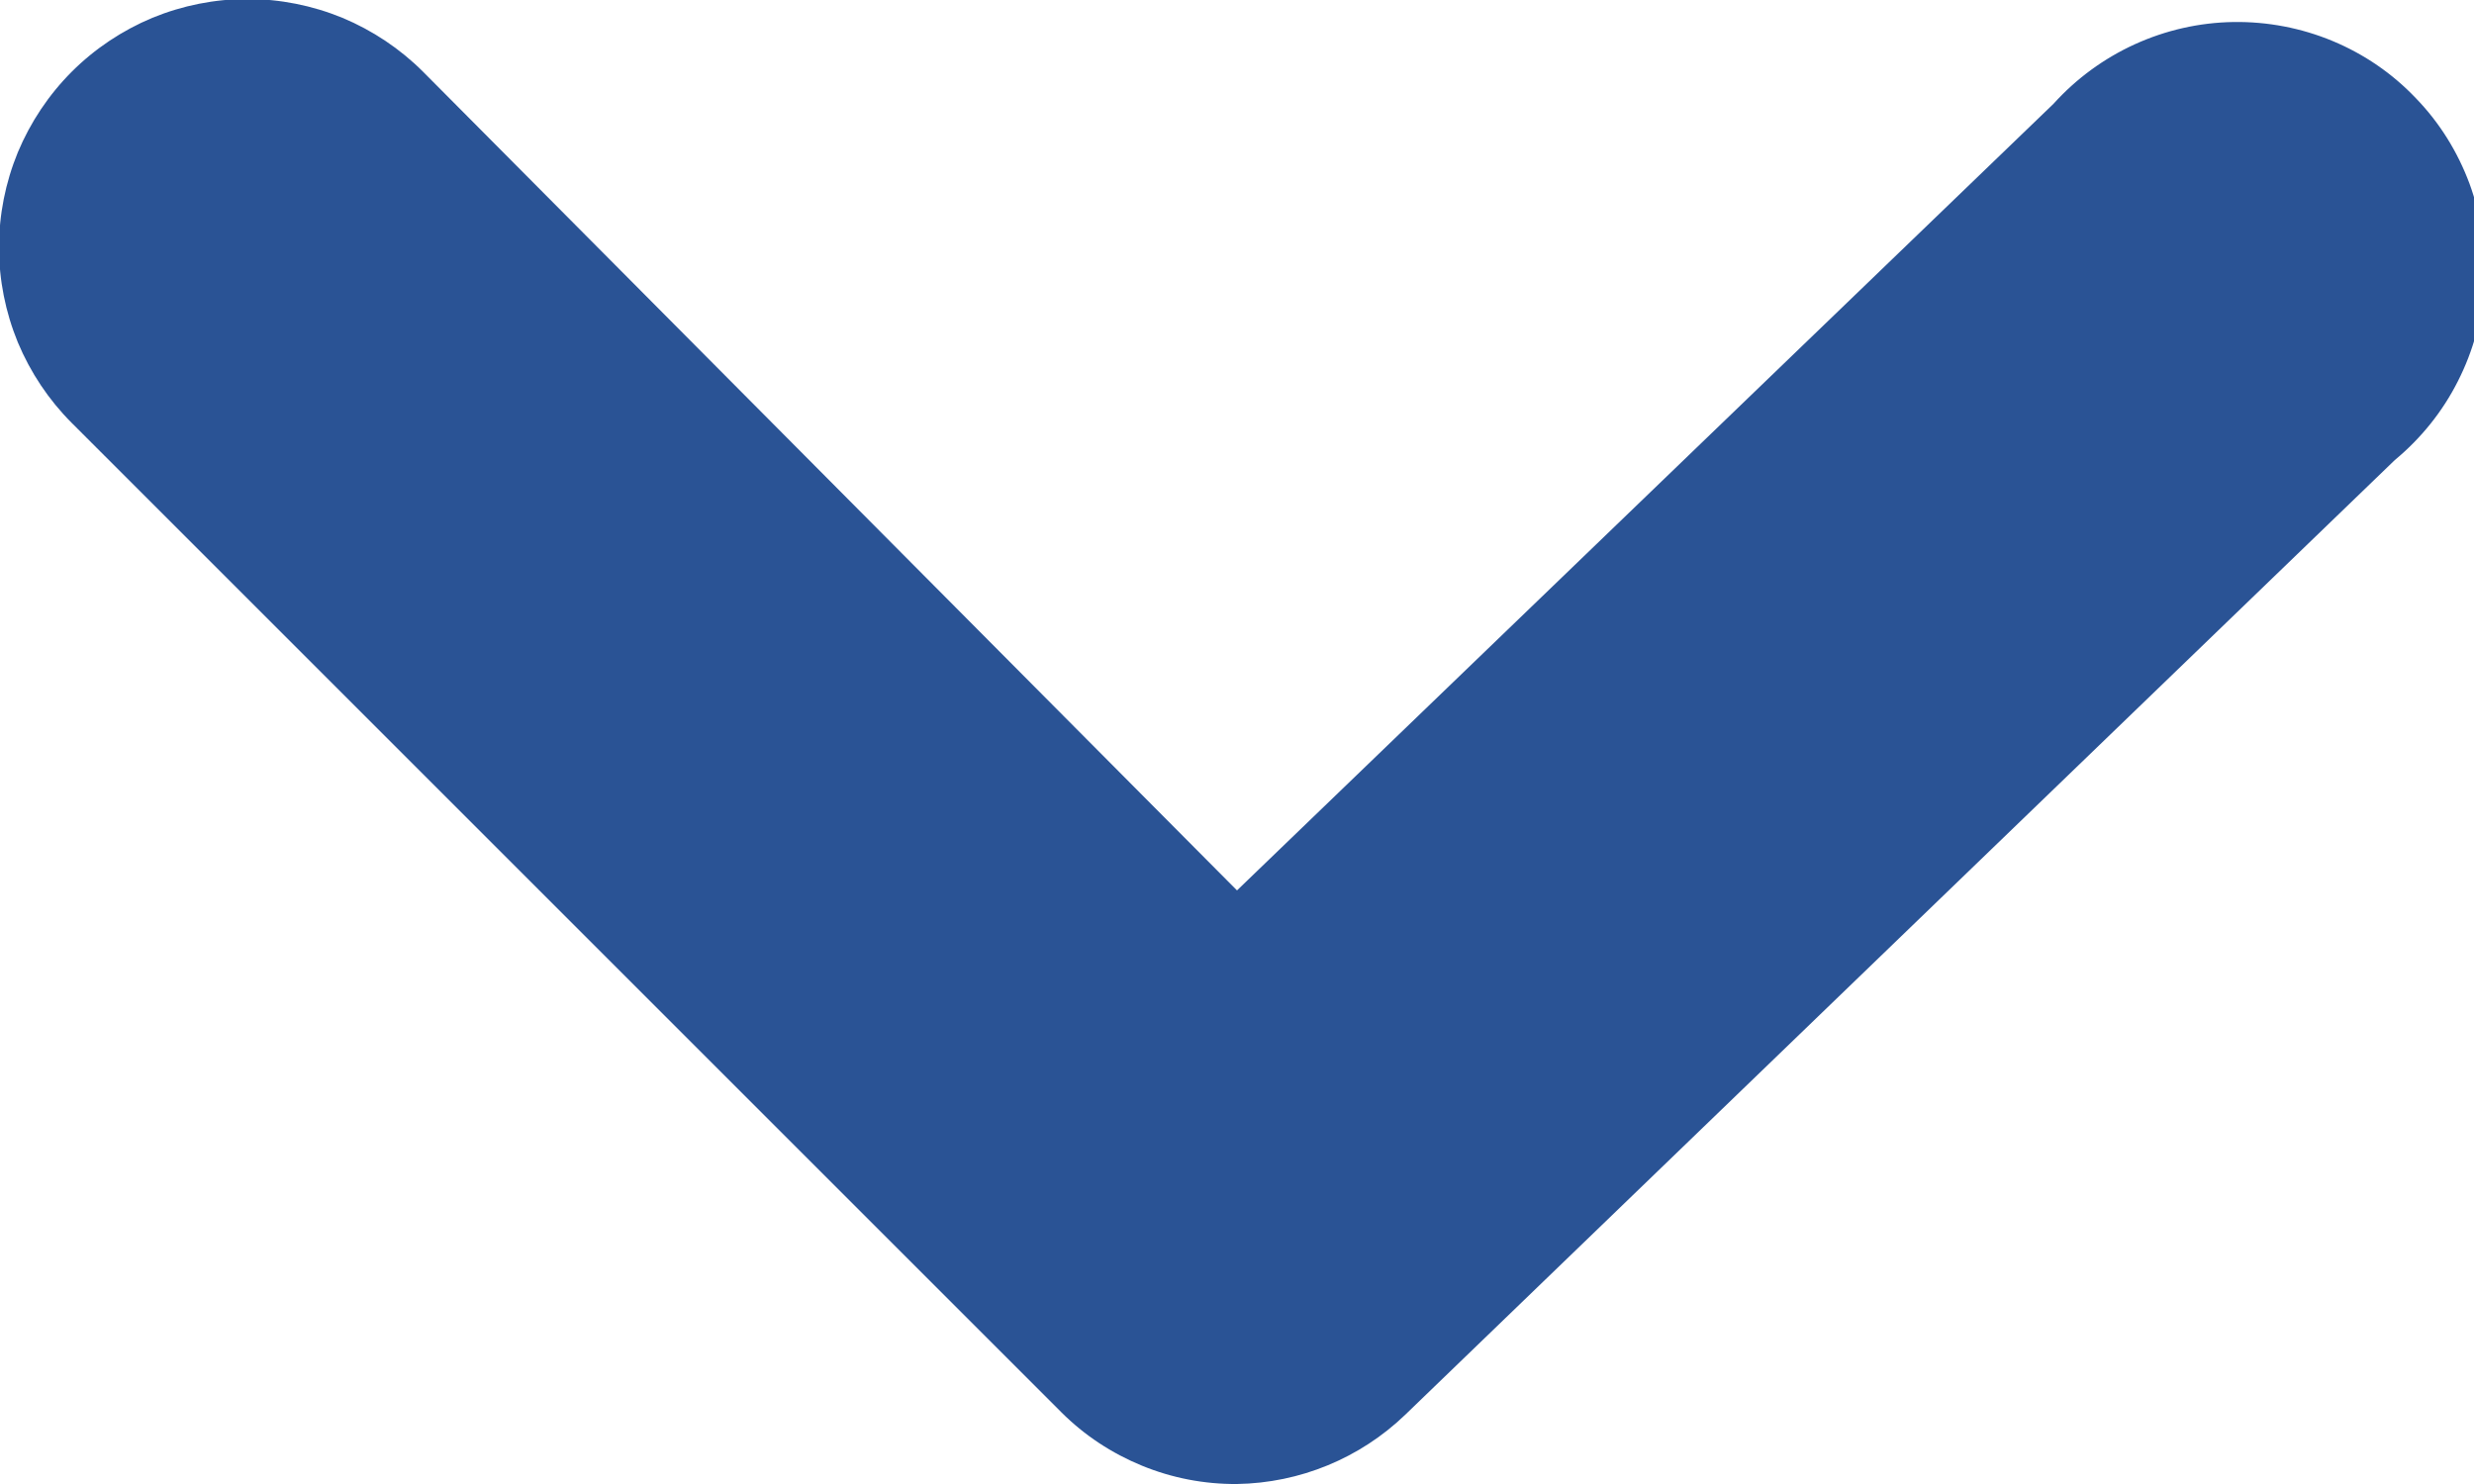 <svg width="10" height="6" viewBox="0 0.5 10 6" fill="none" xmlns="http://www.w3.org/2000/svg">
  <path d="M5 6.5C4.868 6.501 4.738 6.476 4.616 6.426C4.494 6.376 4.383 6.303 4.29 6.21L0.29 2.21C0.197 2.117 0.123 2.006 0.072 1.884C0.022 1.762 -0.004 1.632 -0.004 1.5C-0.004 1.368 0.022 1.238 0.072 1.116C0.123 0.994 0.197 0.883 0.29 0.79C0.383 0.697 0.494 0.623 0.616 0.572C0.738 0.522 0.868 0.496 1 0.496C1.132 0.496 1.262 0.522 1.384 0.572C1.506 0.623 1.617 0.697 1.71 0.79L5 4.1L8.3 0.92C8.392 0.818 8.504 0.736 8.629 0.679C8.754 0.622 8.89 0.591 9.028 0.589C9.165 0.587 9.302 0.613 9.429 0.666C9.556 0.719 9.67 0.797 9.765 0.897C9.861 0.996 9.934 1.114 9.982 1.243C10.029 1.372 10.05 1.51 10.042 1.647C10.034 1.784 9.997 1.919 9.935 2.041C9.873 2.164 9.786 2.272 9.68 2.36L5.68 6.22C5.497 6.396 5.254 6.496 5 6.5Z" fill="#2A5395" />
</svg>
